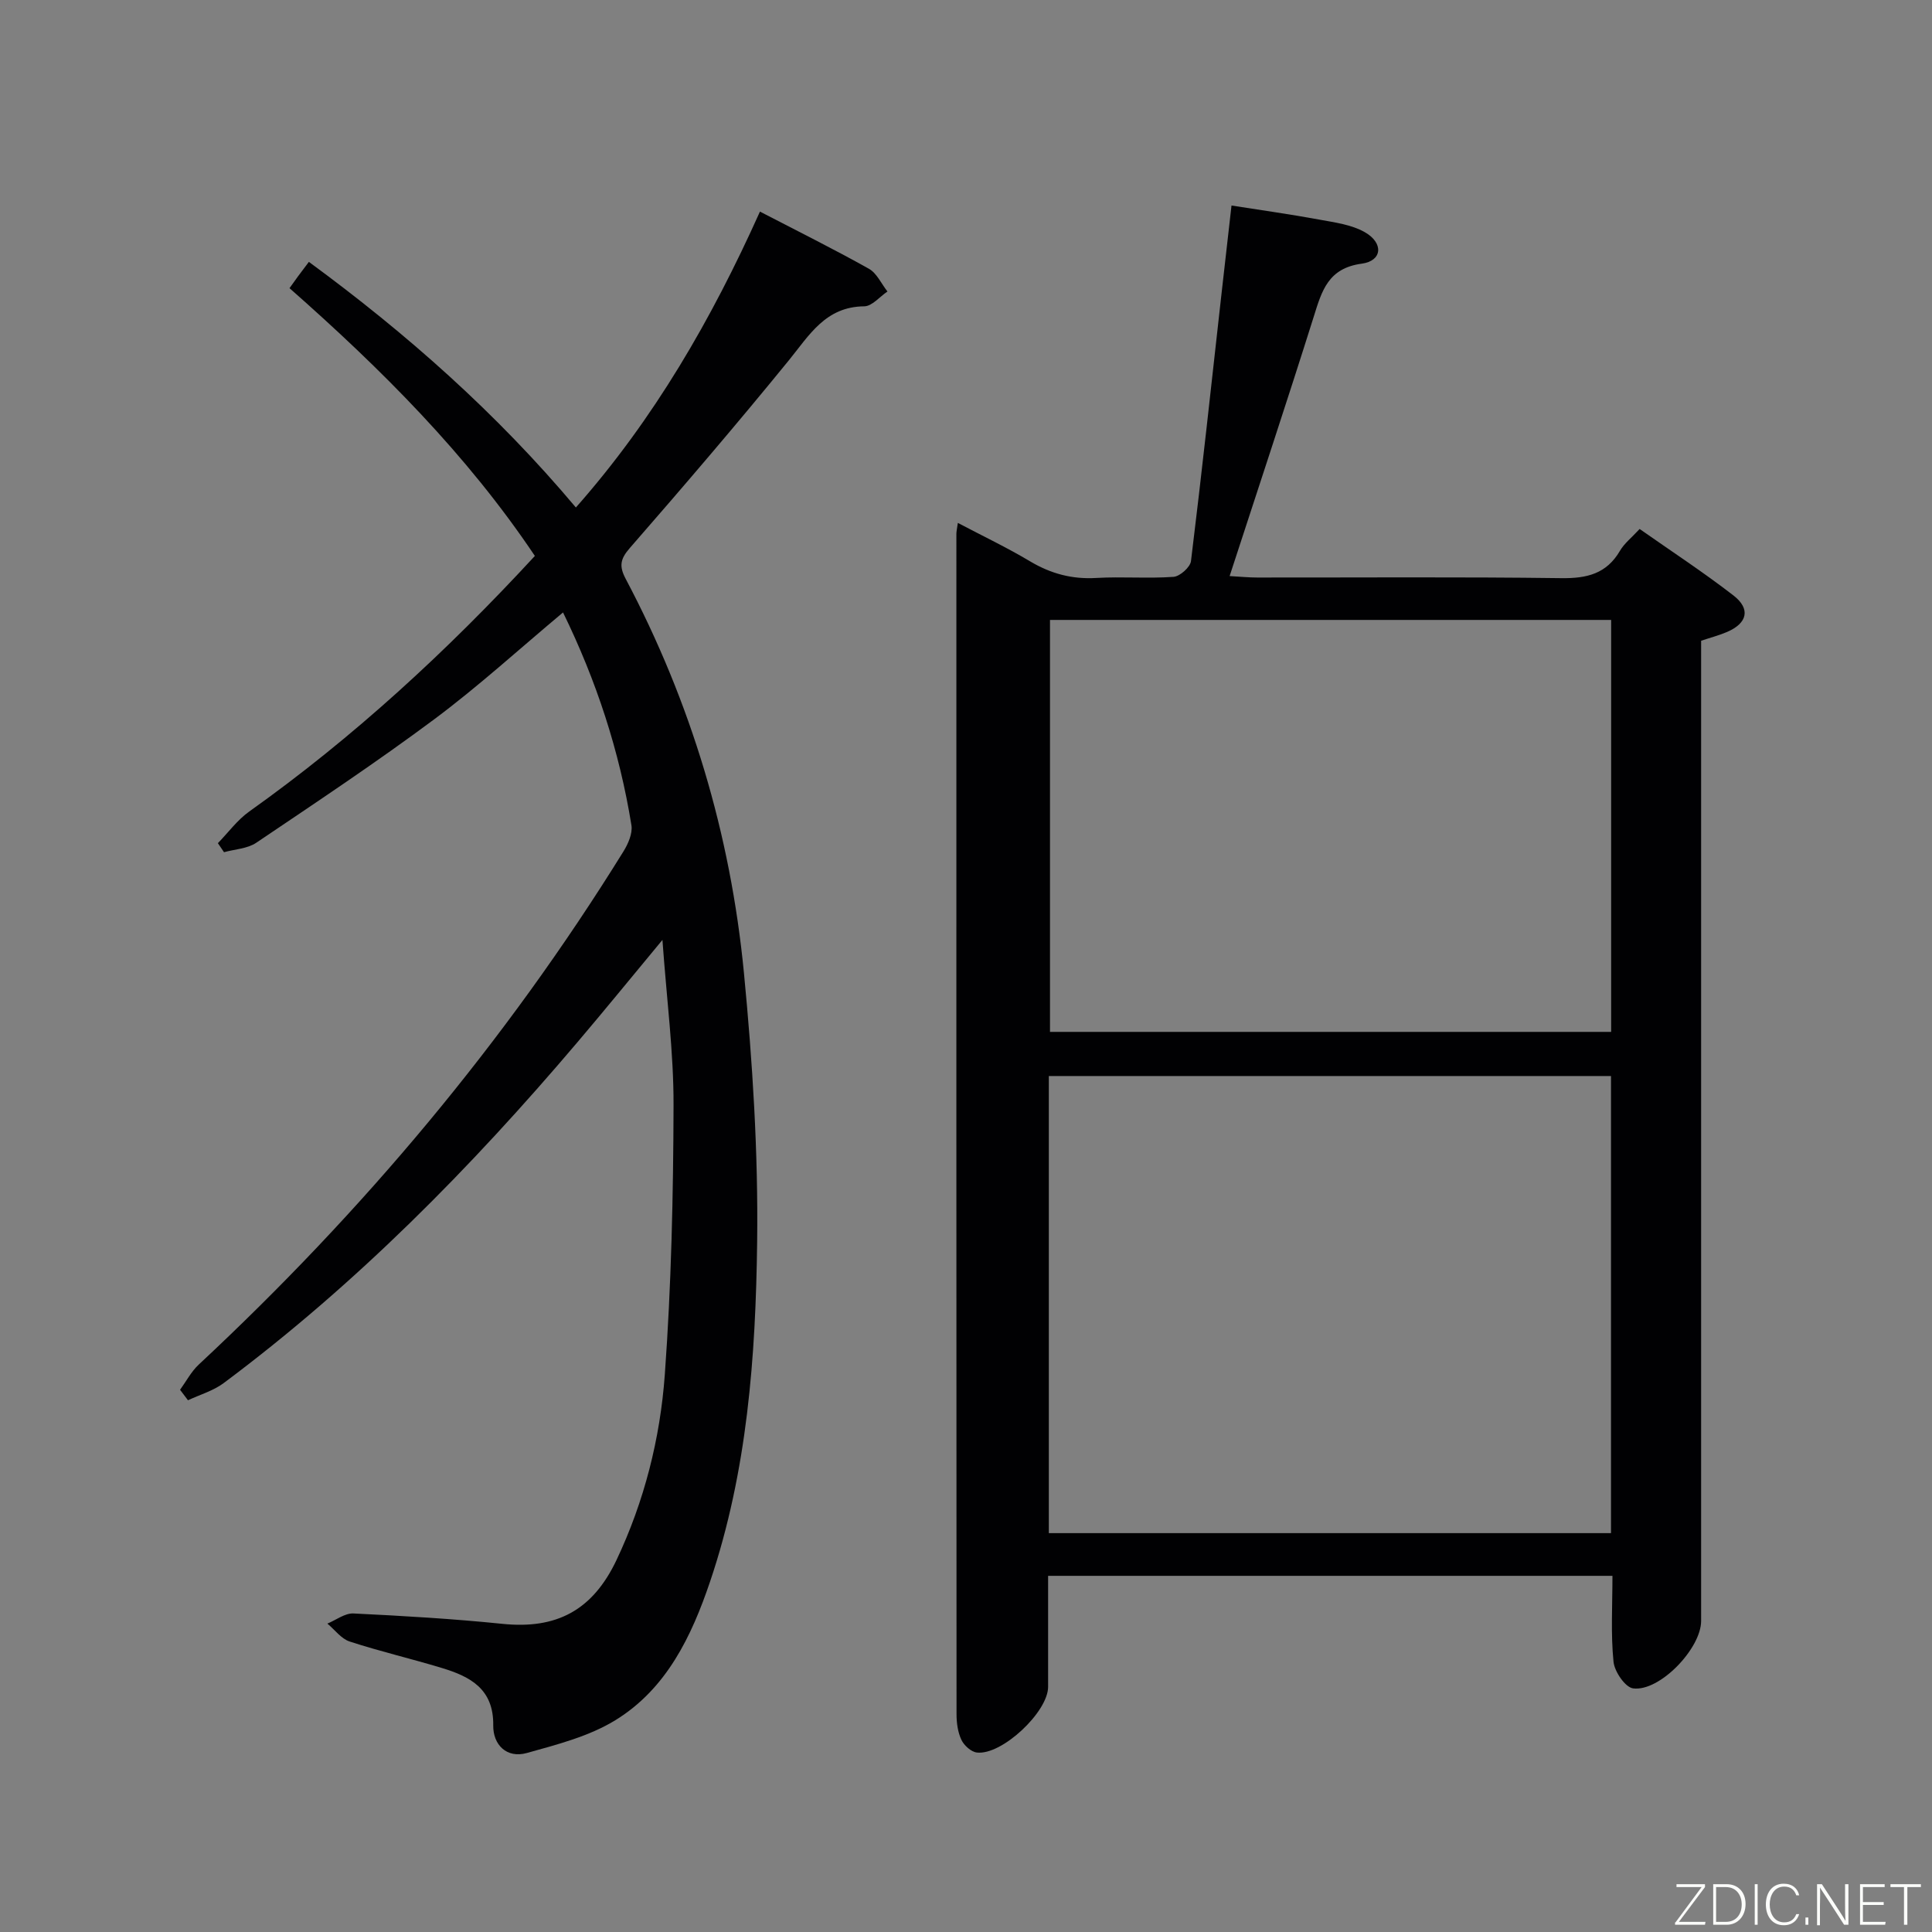 <svg enable-background="new 0 0 400 400" viewBox="0 0 400 400" xmlns="http://www.w3.org/2000/svg"><rect x="0" y="0" width="400" height="400" fill="#808080" stroke="none"/><path d="m333.84 326.26c-39.31 0-77.75 0-116.84 0 0 7.78.01 15.38 0 22.98 0 5.2-9.6 14.23-14.76 13.6-1.19-.14-2.65-1.47-3.19-2.62-.75-1.58-1.01-3.52-1.01-5.31-.04-81.46-.04-162.93-.03-244.39 0-.49.12-.98.3-2.26 5.16 2.72 10.19 5.11 14.94 7.95 4.3 2.56 8.7 3.75 13.73 3.45 5.31-.31 10.67.15 15.98-.23 1.32-.09 3.46-1.99 3.62-3.26 2.27-18.46 4.26-36.96 6.33-55.44.64-5.77 1.31-11.54 2.06-18.18 6.21.98 12.2 1.81 18.14 2.91 3.22.59 6.68 1.04 9.44 2.6 3.97 2.25 3.65 5.96-.62 6.53-6.97.94-8.26 5.63-9.93 10.96-5.57 17.7-11.43 35.32-17.42 53.72 2.28.13 3.99.3 5.7.3 20.99.02 41.98-.15 62.97.13 5.29.07 9.36-.89 12.15-5.67.9-1.54 2.41-2.71 4.07-4.51 6.55 4.6 13.18 8.93 19.43 13.77 3.59 2.78 2.88 5.73-1.31 7.54-1.64.71-3.4 1.16-5.39 1.83v6.03 196.91c0 5.69-8.58 14.69-14.09 13.96-1.63-.22-3.86-3.49-4.05-5.53-.58-5.74-.22-11.57-.22-17.77zm-116.69-8.84h116.39c0-31.57 0-62.95 0-94.64-38.88 0-77.56 0-116.39 0zm116.42-189.07c-38.93 0-77.61 0-116.18 0v85.29h116.18c0-28.6 0-56.84 0-85.29z" fill="#010103"/><path d="m37.28 287.74c1.27-1.75 2.31-3.76 3.86-5.21 33.9-31.61 63.49-66.78 87.92-106.22.98-1.58 1.94-3.75 1.67-5.45-2.47-15.32-7.25-29.92-14.16-44.06-9.01 7.53-17.48 15.27-26.64 22.1-11.99 8.93-24.47 17.22-36.87 25.58-1.83 1.24-4.43 1.33-6.68 1.96-.42-.62-.85-1.25-1.27-1.87 2.15-2.21 4.03-4.8 6.5-6.56 21.53-15.32 40.84-33.09 59.13-52.91-14.08-21.01-31.77-38.67-50.8-55.44.66-.92 1.21-1.7 1.77-2.46.59-.8 1.19-1.58 2.24-2.98 20.25 14.86 38.82 31.27 55.28 50.85 16.23-18.38 28.09-38.96 38.11-61.26 7.67 3.98 15.21 7.72 22.55 11.83 1.65.92 2.58 3.11 3.85 4.71-1.6 1.07-3.19 3.05-4.8 3.07-8.03.07-11.36 5.95-15.65 11.22-10.71 13.15-21.75 26.04-32.9 38.83-2.01 2.3-2.22 3.78-.84 6.39 13.52 25.55 21.69 52.83 24.47 81.52 1.79 18.51 2.97 37.17 2.74 55.75-.3 23.74-2.03 47.5-9.74 70.3-3.84 11.37-9.02 22.18-19.55 28.68-5.47 3.38-12.1 5.07-18.39 6.83-4.19 1.17-7.02-1.72-6.96-5.73.1-7.52-4.75-10.09-10.6-11.86-6.34-1.93-12.82-3.43-19.12-5.49-1.76-.57-3.09-2.44-4.62-3.71 1.8-.74 3.63-2.18 5.39-2.1 10.29.5 20.6 1.1 30.85 2.15 11.14 1.14 18.64-2.72 23.62-13.21 5.75-12.14 9.04-25.13 10-38.37 1.35-18.55 1.76-37.2 1.81-55.82.03-10.92-1.42-21.85-2.3-34.2-6.48 7.81-11.99 14.58-17.64 21.23-22.04 25.97-45.84 50.11-73.21 70.53-2.15 1.6-4.91 2.39-7.38 3.55-.55-.72-1.1-1.45-1.64-2.17z" fill="#010103"/><g fill="#fbfcfa"><path d="m346.9 398 5.4-7.3h-5.2v-.6h5.9v.6l-5.4 7.2h5.5l-.1.6h-6.2v-.5z"/><path d="m354.7 390.1h2.8c2.3 0 3.9 1.6 3.9 4.1s-1.6 4.3-3.9 4.3h-2.8zm.6 7.8h2c2.2 0 3.3-1.6 3.3-3.6 0-1.8-1-3.6-3.3-3.6h-2z"/><path d="m363.9 390.1v8.4h-.6v-8.4h1.6z"/><path d="m372.5 396.3c-.4 1.3-1.4 2.3-3.2 2.3-2.4 0-3.7-1.9-3.7-4.3 0-2.3 1.2-4.3 3.7-4.3 1.8 0 2.9 1 3.2 2.4h-.6c-.4-1.1-1.1-1.8-2.5-1.8-2.1 0-3 1.9-3 3.7s.9 3.7 3 3.7c1.4 0 2.1-.7 2.5-1.7z"/><path d="m373.8 398.5v-1.5h.6v1.5z"/><path d="m376.2 398.5v-8.4h1c1.3 2 4.4 6.7 4.9 7.6-.1-1.2-.1-2.4-.1-3.8v-3.8h.7v8.4h-.9c-1.2-1.9-4.4-6.8-5-7.7.1 1.1 0 2.3 0 3.9v3.9h-.6z"/><path d="m390 394.4h-4.3v3.5h4.7l-.1.6h-5.2v-8.4h5.1v.6h-4.5v3.1h4.3z"/><path d="m394.2 390.7h-2.8v-.6h6.3v.6h-2.8v7.8h-.7z"/></g></svg>